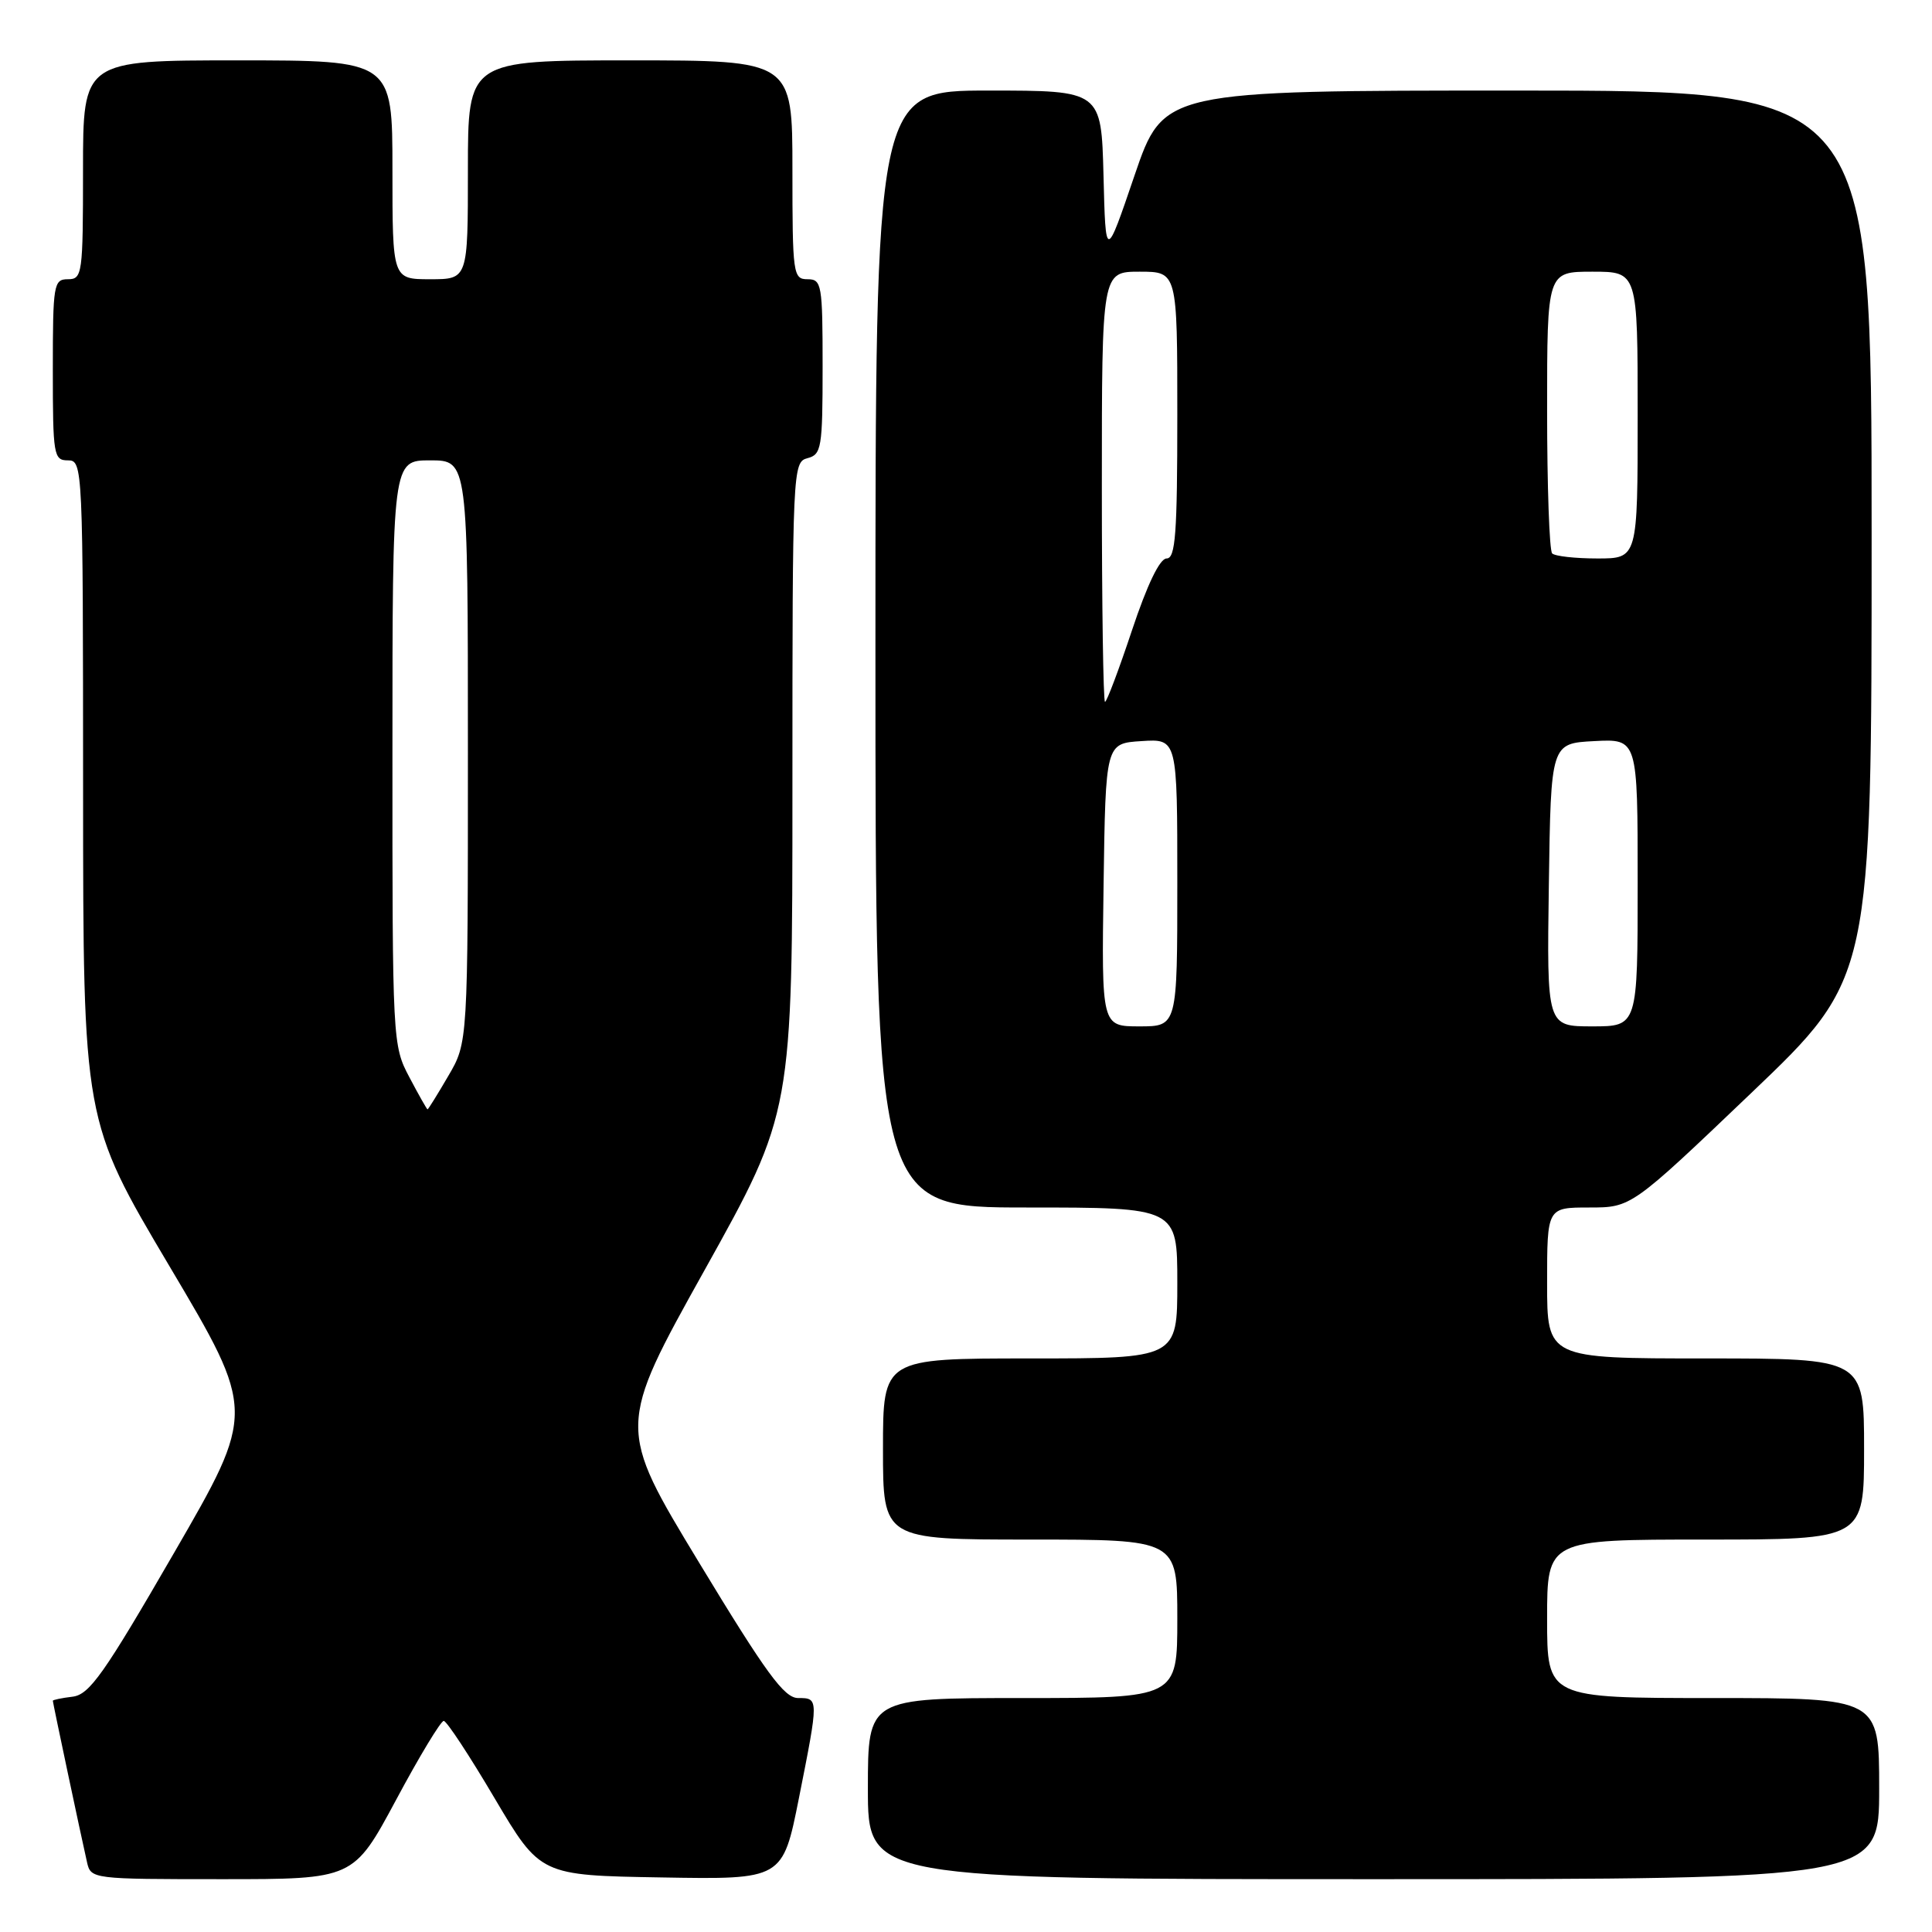 <?xml version="1.0" encoding="UTF-8" standalone="no"?>
<!DOCTYPE svg PUBLIC "-//W3C//DTD SVG 1.1//EN" "http://www.w3.org/Graphics/SVG/1.1/DTD/svg11.dtd" >
<svg xmlns="http://www.w3.org/2000/svg" xmlns:xlink="http://www.w3.org/1999/xlink" version="1.1" viewBox="0 0 256 256">
 <g >
 <path fill="currentColor"
d=" M 52.48 238.50 C 55.57 232.72 58.42 228.01 58.80 228.03 C 59.19 228.04 62.22 232.65 65.54 238.28 C 71.59 248.50 71.59 248.50 87.65 248.77 C 103.71 249.05 103.71 249.05 105.86 238.27 C 108.50 224.98 108.50 225.00 105.75 225.00 C 103.91 224.99 101.54 221.76 92.63 207.05 C 81.76 189.11 81.76 189.11 93.38 168.26 C 105.00 147.41 105.00 147.41 105.00 104.32 C 105.00 62.07 105.04 61.22 107.00 60.71 C 108.85 60.23 109.00 59.35 109.00 48.59 C 109.00 37.67 108.88 37.00 107.00 37.00 C 105.09 37.00 105.00 36.33 105.00 22.50 C 105.00 8.00 105.00 8.00 83.50 8.00 C 62.00 8.00 62.00 8.00 62.00 22.50 C 62.00 37.00 62.00 37.00 57.00 37.00 C 52.00 37.00 52.00 37.00 52.00 22.50 C 52.00 8.00 52.00 8.00 31.50 8.00 C 11.00 8.00 11.00 8.00 11.00 22.50 C 11.00 36.33 10.91 37.00 9.00 37.00 C 7.11 37.00 7.00 37.67 7.00 49.00 C 7.00 60.33 7.11 61.00 9.00 61.00 C 10.97 61.00 11.00 61.67 11.01 104.75 C 11.02 148.50 11.02 148.50 22.45 167.77 C 33.89 187.05 33.89 187.05 23.06 205.77 C 13.77 221.84 11.86 224.54 9.62 224.82 C 8.18 224.99 7.00 225.24 7.00 225.36 C 7.00 225.62 10.71 243.15 11.53 246.75 C 12.03 248.98 12.21 249.00 29.44 249.00 C 46.84 249.00 46.84 249.00 52.48 238.50 Z  M 249.00 237.00 C 249.00 225.00 249.00 225.00 227.00 225.00 C 205.00 225.00 205.00 225.00 205.00 214.50 C 205.00 204.00 205.00 204.00 226.00 204.00 C 247.00 204.00 247.00 204.00 247.00 192.00 C 247.00 180.00 247.00 180.00 226.00 180.00 C 205.00 180.00 205.00 180.00 205.00 170.00 C 205.00 160.00 205.00 160.00 210.58 160.00 C 216.16 160.00 216.16 160.00 232.08 144.80 C 248.00 129.60 248.00 129.60 248.00 70.80 C 248.00 12.00 248.00 12.00 201.08 12.00 C 154.17 12.00 154.17 12.00 150.33 23.25 C 146.50 34.50 146.50 34.50 146.22 23.25 C 145.93 12.00 145.93 12.00 130.97 12.00 C 116.00 12.00 116.00 12.00 116.00 86.00 C 116.00 160.00 116.00 160.00 136.00 160.00 C 156.00 160.00 156.00 160.00 156.00 170.00 C 156.00 180.00 156.00 180.00 136.50 180.00 C 117.00 180.00 117.00 180.00 117.00 192.00 C 117.00 204.00 117.00 204.00 136.50 204.00 C 156.00 204.00 156.00 204.00 156.00 214.50 C 156.00 225.00 156.00 225.00 135.50 225.00 C 115.00 225.00 115.00 225.00 115.00 237.00 C 115.00 249.00 115.00 249.00 182.00 249.00 C 249.00 249.00 249.00 249.00 249.00 237.00 Z  M 54.25 142.75 C 52.02 138.55 51.99 138.02 52.00 99.75 C 52.00 61.00 52.00 61.00 57.00 61.00 C 62.00 61.00 62.00 61.00 62.00 99.57 C 62.00 138.14 62.00 138.14 59.40 142.57 C 57.98 145.01 56.74 147.00 56.65 147.00 C 56.57 147.00 55.48 145.09 54.25 142.75 Z  M 146.23 117.25 C 146.50 98.50 146.50 98.50 151.25 98.20 C 156.00 97.89 156.00 97.89 156.00 116.95 C 156.00 136.00 156.00 136.00 150.98 136.00 C 145.96 136.00 145.96 136.00 146.23 117.25 Z  M 205.23 117.25 C 205.50 98.50 205.50 98.50 211.25 98.20 C 217.00 97.90 217.00 97.90 217.00 116.95 C 217.00 136.00 217.00 136.00 210.98 136.00 C 204.96 136.00 204.96 136.00 205.23 117.25 Z  M 146.00 64.50 C 146.00 36.00 146.00 36.00 151.00 36.00 C 156.00 36.00 156.00 36.00 156.00 55.00 C 156.00 70.73 155.76 74.00 154.58 74.00 C 153.68 74.00 152.01 77.46 150.00 83.50 C 148.26 88.72 146.65 93.00 146.42 93.00 C 146.19 93.00 146.00 80.18 146.00 64.50 Z  M 205.67 73.33 C 205.30 72.97 205.00 64.42 205.00 54.33 C 205.00 36.00 205.00 36.00 211.00 36.00 C 217.00 36.00 217.00 36.00 217.00 55.00 C 217.00 74.00 217.00 74.00 211.67 74.00 C 208.73 74.00 206.03 73.70 205.67 73.33 Z "/>
</g>
</svg>